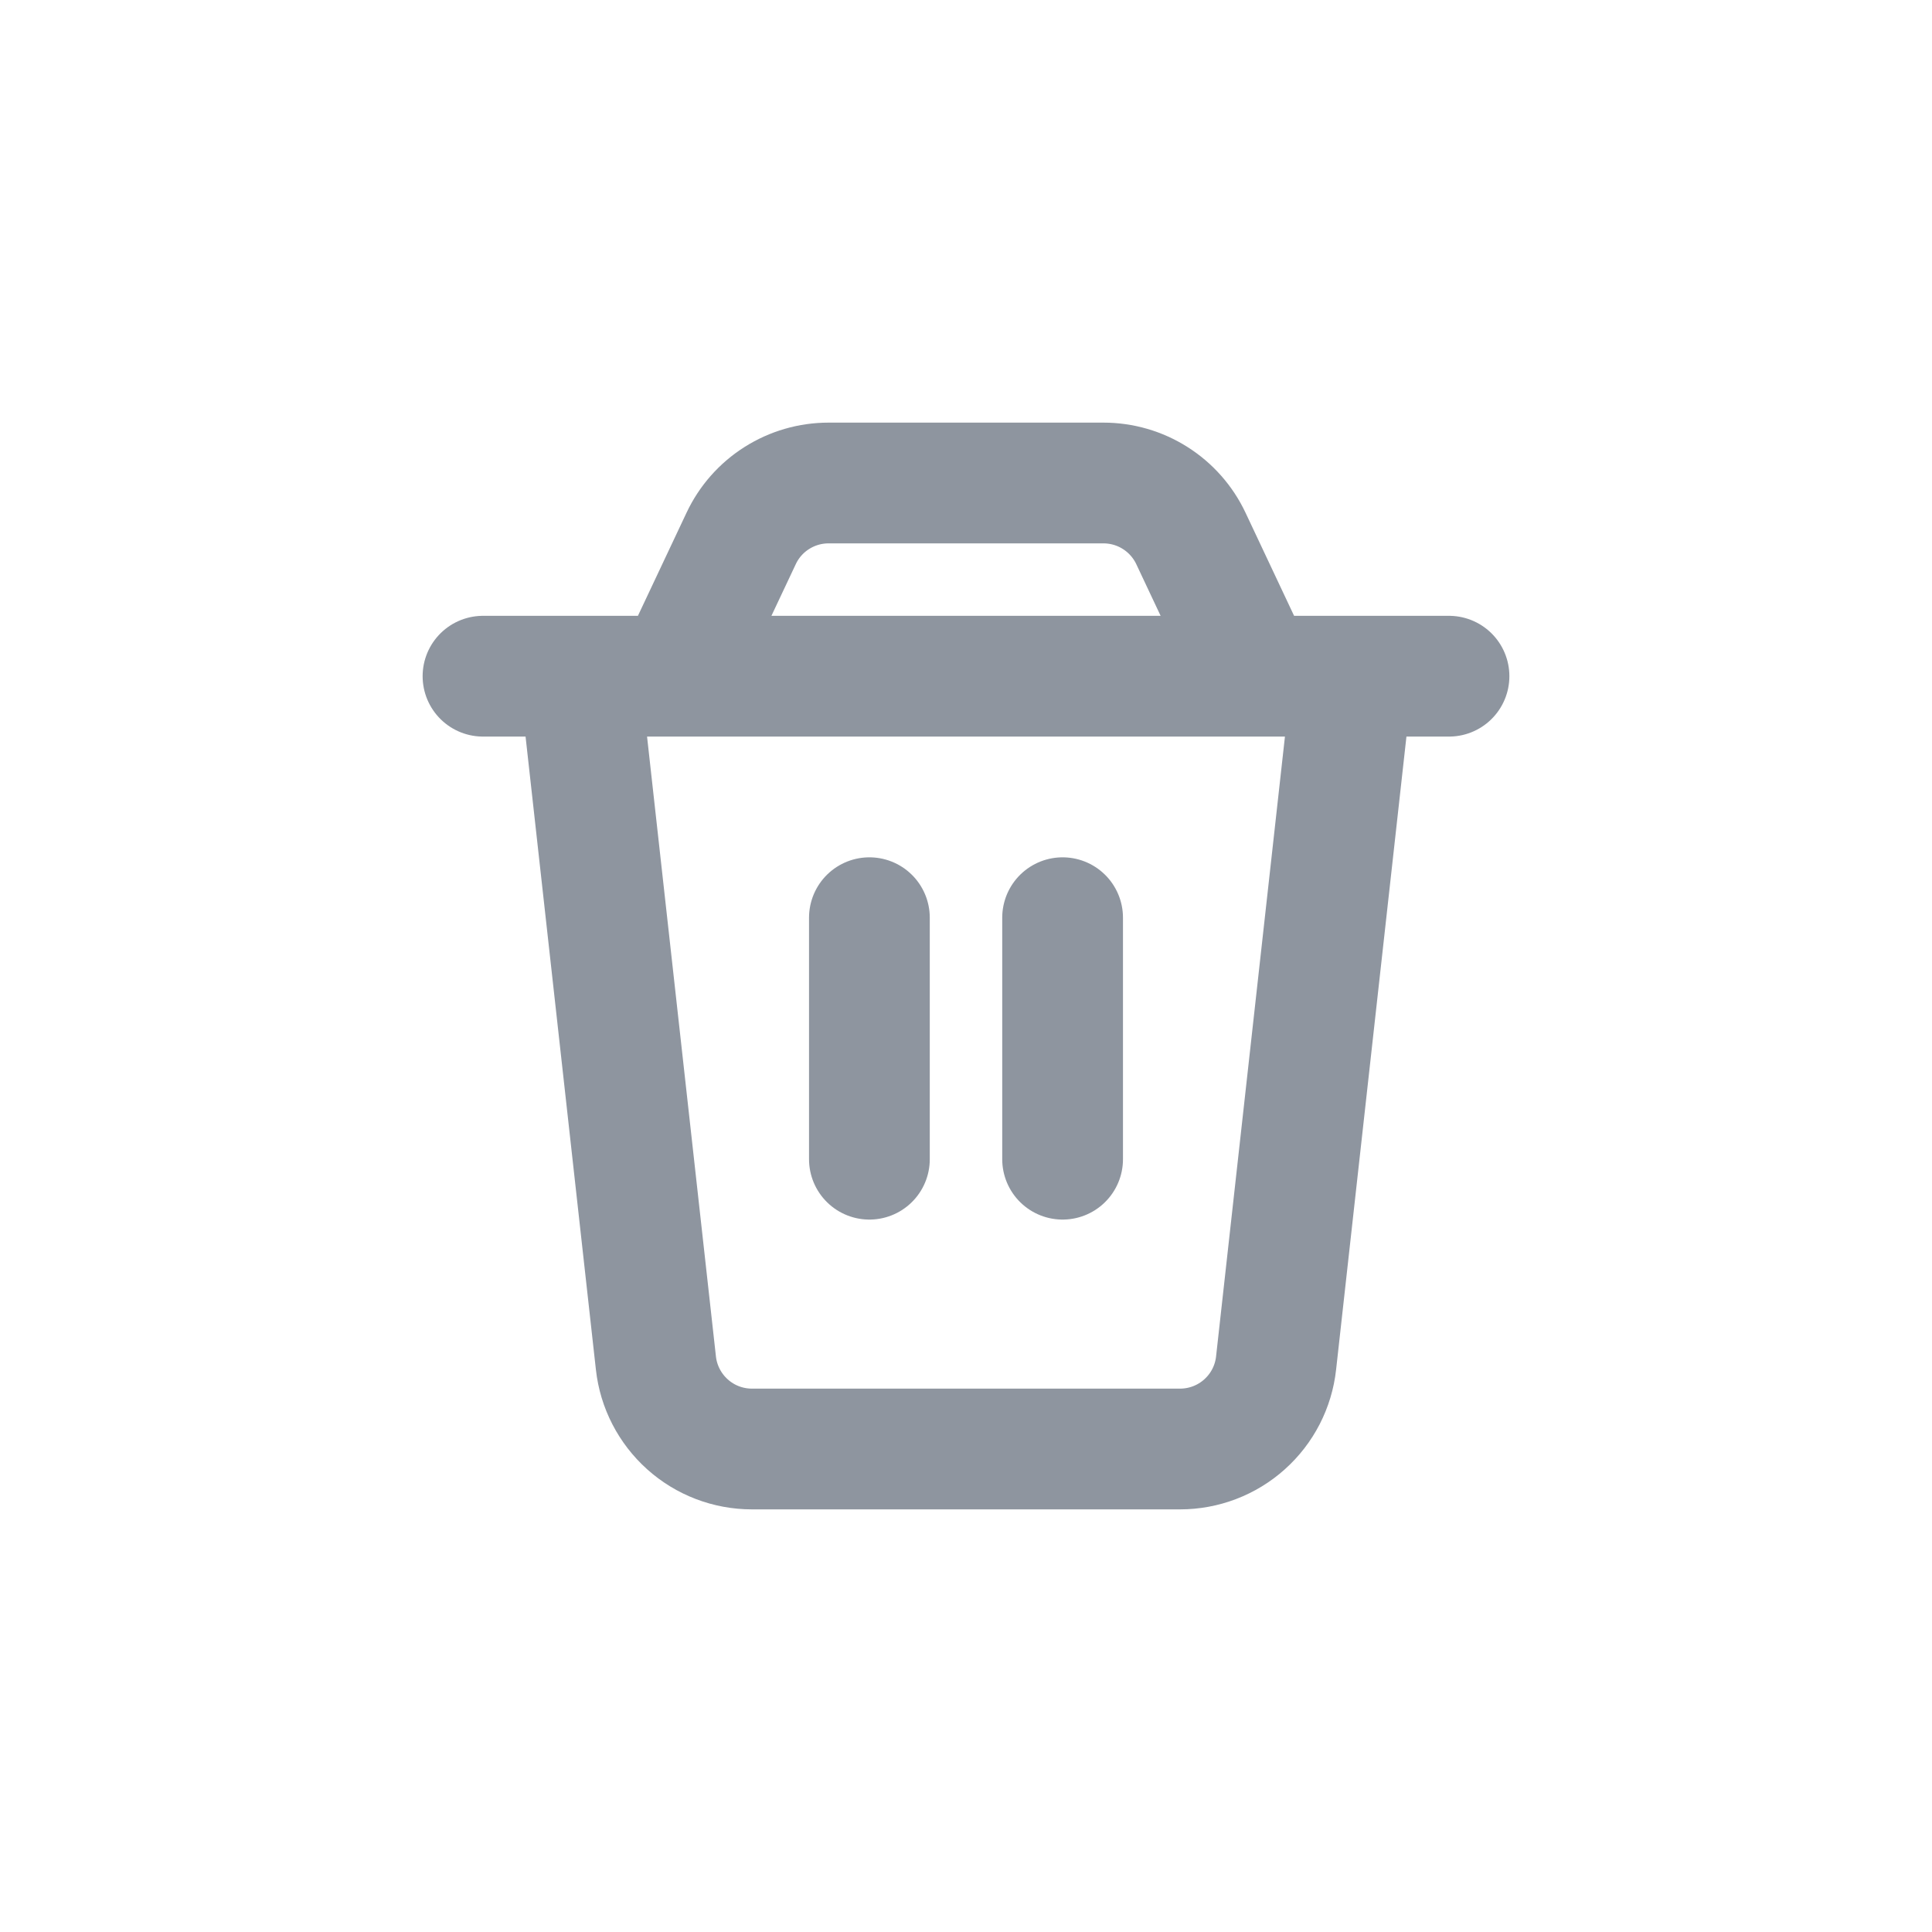 <svg width="32" height="32" viewBox="0 0 32 32" fill="none" xmlns="http://www.w3.org/2000/svg">
<path d="M8 11.2H24M14.4 15.2V19.2M17.6 15.2V19.2M9.6 11.2H22.4L21.136 22.576C21.093 22.968 20.907 23.329 20.613 23.592C20.32 23.855 19.939 24 19.546 24H12.454C12.06 24 11.68 23.855 11.387 23.592C11.094 23.329 10.907 22.968 10.864 22.576L9.6 11.2ZM12.276 8.918C12.405 8.643 12.61 8.411 12.866 8.249C13.123 8.086 13.42 8 13.723 8H18.277C18.58 8 18.878 8.086 19.134 8.249C19.39 8.411 19.595 8.643 19.725 8.918L20.8 11.2H11.2L12.276 8.918Z" stroke="#8E959F" stroke-width="2" stroke-linecap="round" stroke-linejoin="round"/>
</svg>
